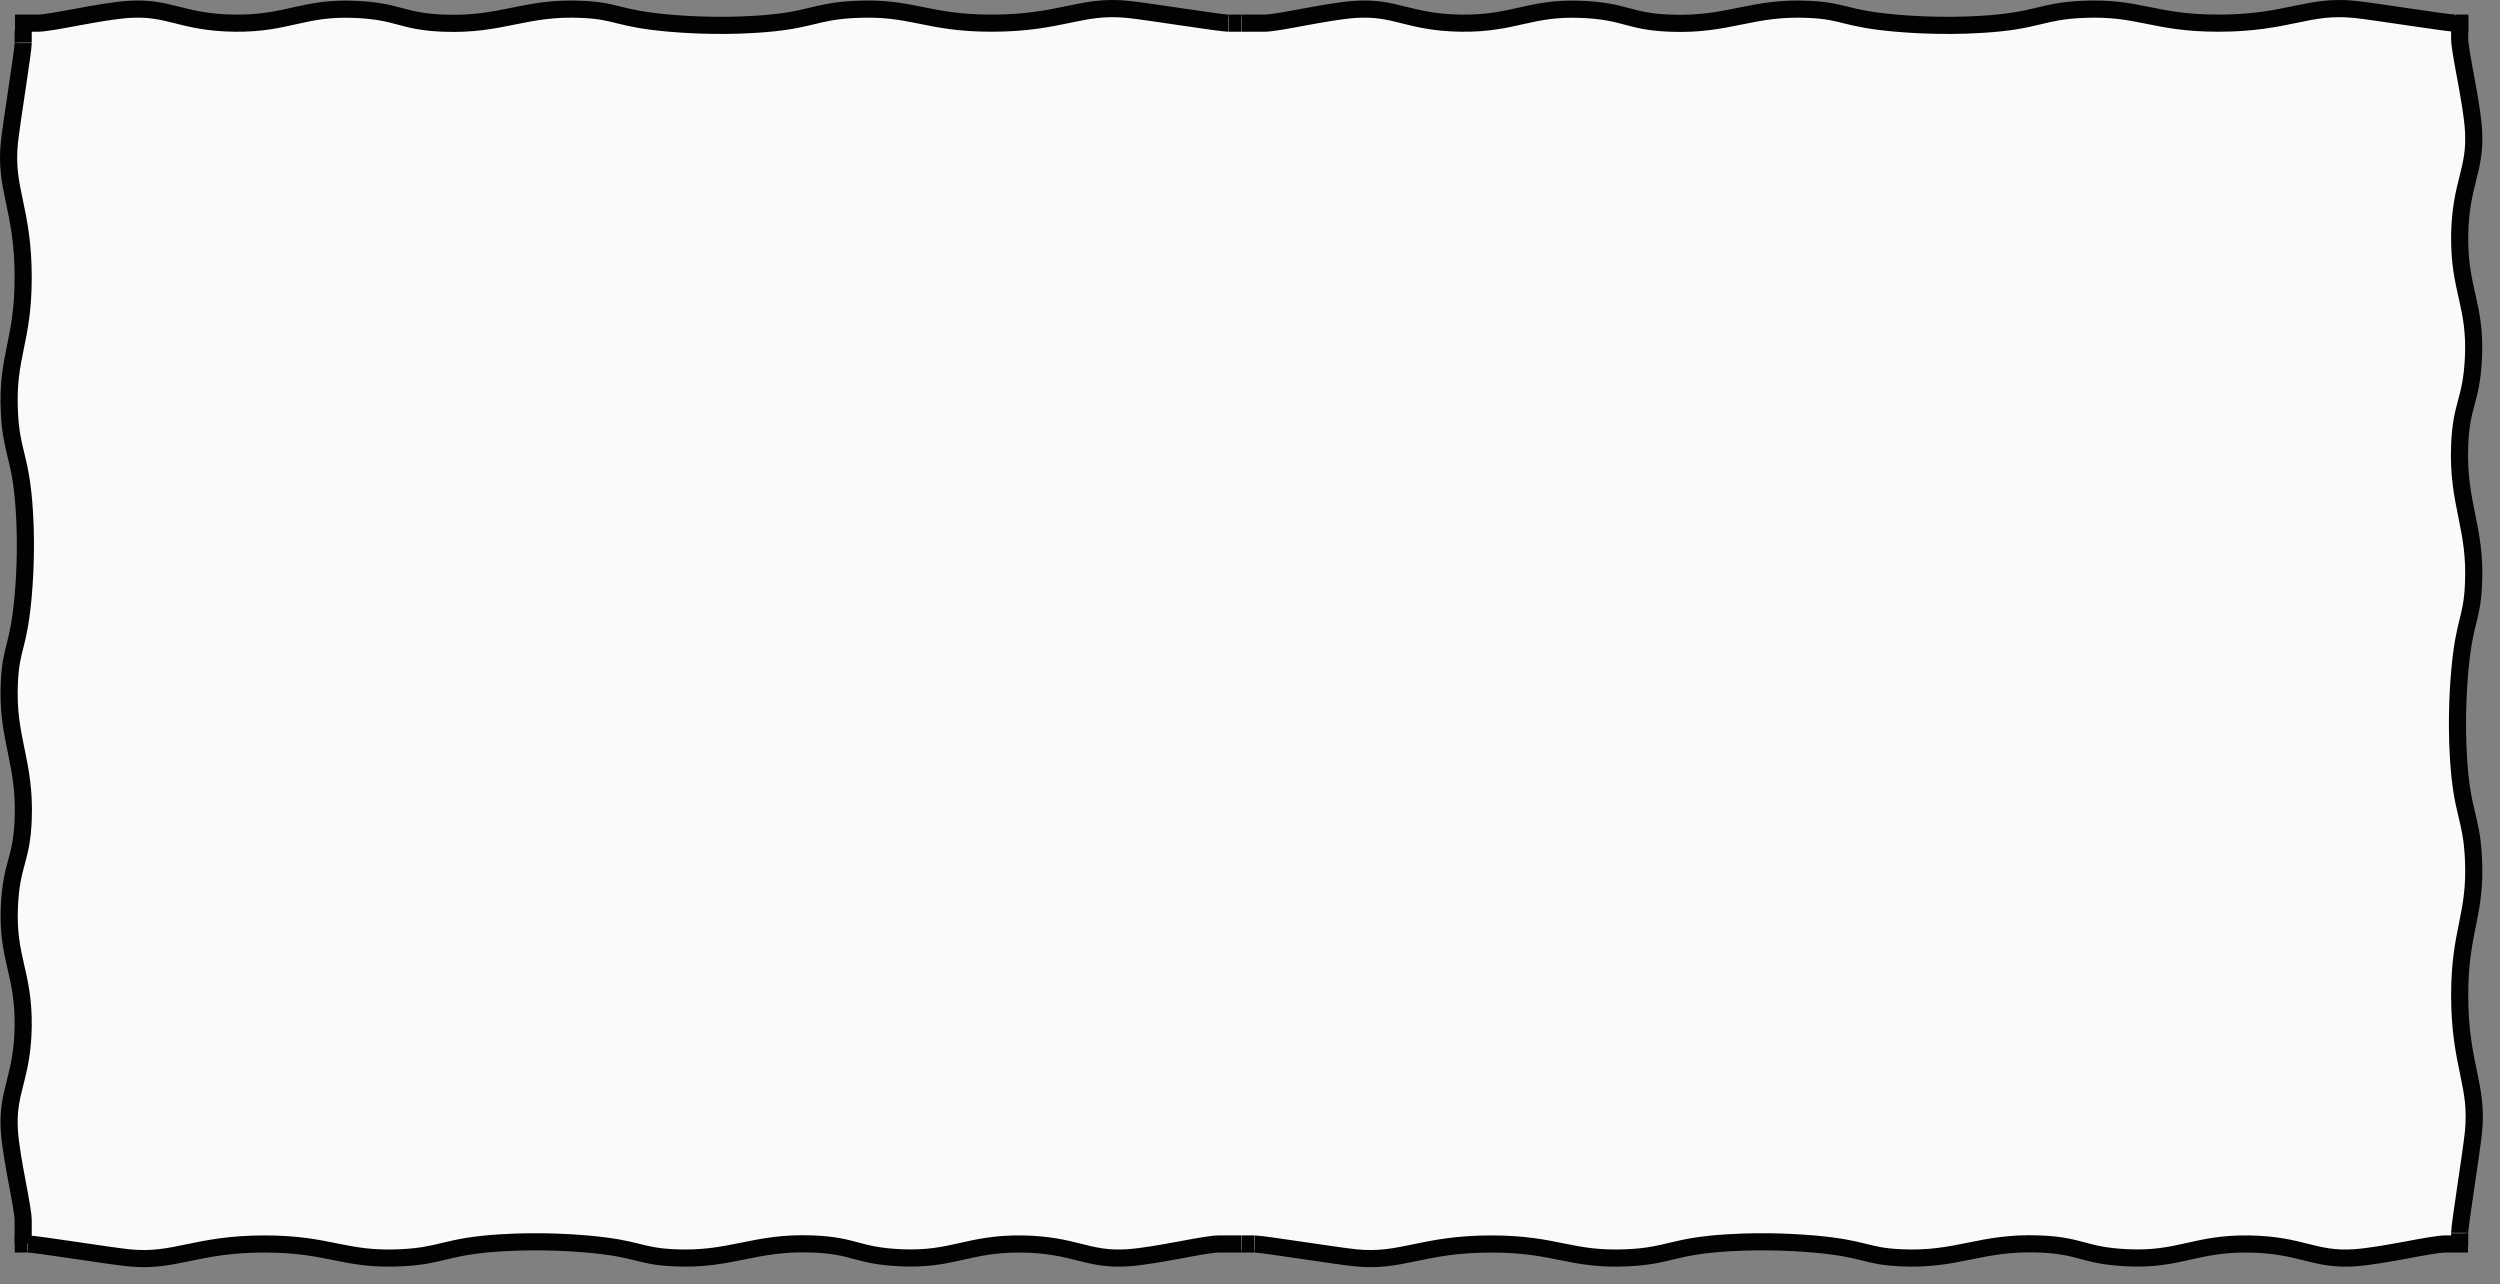 <svg width="146" height="75" viewBox="0 0 146 75" fill="none" xmlns="http://www.w3.org/2000/svg">
<rect x="0" y="0" width="146" height="75" fill="#808080" stroke="none"/>
<g clip-path="url(#clip0_2040_412)">
<rect x="1" y="1" width="143" height="72" fill="#FAFAFA"/>
<path d="M72.519 1.353C72.588 1.353 72.718 1.353 72.877 1.353C73.424 1.353 73.822 1.353 73.842 1.353C74.658 1.353 77.434 0.668 79.145 0.548C81.523 0.389 82.22 1.303 85.314 1.353C88.459 1.393 89.344 0.409 92.409 0.548C94.986 0.668 95.066 1.254 97.523 1.353C100.986 1.492 102.3 0.38 105.673 0.548C107.742 0.648 107.693 1.085 110.737 1.353C111.334 1.403 113.354 1.571 115.732 1.422C119.006 1.224 119.125 0.668 121.593 0.548C124.926 0.389 125.742 1.353 129.553 1.353C133.613 1.353 134.797 0.26 137.513 0.548C138.677 0.668 142.926 1.353 143.384 1.353C143.384 1.353 143.334 1.353 143.404 1.353C143.533 1.353 144.041 1.353 144.15 1.353" stroke="#020103" stroke-miterlimit="10"/>
<path d="M0.877 1.353C0.947 1.353 1.076 1.353 1.235 1.353C1.782 1.353 2.18 1.353 2.2 1.353C3.016 1.353 5.792 0.668 7.504 0.548C9.882 0.389 10.578 1.303 13.673 1.353C16.817 1.393 17.703 0.409 20.767 0.548C23.345 0.668 23.424 1.254 25.882 1.353C29.345 1.492 30.658 0.38 34.031 0.548C36.101 0.648 36.051 1.085 39.096 1.353C39.693 1.403 41.713 1.571 44.091 1.422C47.364 1.224 47.484 0.668 49.951 0.548C53.285 0.389 54.101 1.353 57.911 1.353C61.971 1.353 63.155 0.26 65.872 0.548C67.036 0.668 71.285 1.353 71.742 1.353C71.742 1.353 71.693 1.353 71.762 1.353C71.892 1.353 72.399 1.353 72.508 1.353" stroke="#020103" stroke-miterlimit="10"/>
<path d="M1.354 72.619C1.354 72.55 1.354 72.421 1.354 72.262C1.354 71.715 1.354 71.328 1.354 71.298C1.354 70.494 0.668 67.752 0.548 66.054C0.389 63.7 1.305 63.005 1.354 59.946C1.394 56.827 0.409 55.963 0.548 52.933C0.668 50.381 1.255 50.301 1.354 47.878C1.494 44.451 0.379 43.16 0.548 39.813C0.648 37.767 1.086 37.816 1.354 34.807C1.404 34.211 1.573 32.214 1.424 29.87C1.225 26.632 0.668 26.513 0.548 24.08C0.389 20.782 1.354 19.978 1.354 16.203C1.354 12.191 0.26 11.019 0.548 8.327C0.668 7.175 1.354 2.973 1.354 2.517C1.354 2.517 1.354 2.566 1.354 2.497C1.354 2.368 1.354 1.861 1.354 1.762" stroke="#020103" stroke-miterlimit="10"/>
<path d="M72.491 72.649C72.422 72.649 72.292 72.649 72.133 72.649C71.586 72.649 71.188 72.649 71.168 72.649C70.352 72.649 67.576 73.335 65.865 73.454C63.486 73.613 62.79 72.699 59.695 72.649C56.551 72.609 55.666 73.593 52.601 73.454C50.024 73.335 49.944 72.749 47.486 72.649C44.024 72.51 42.71 73.623 39.337 73.454C37.268 73.354 37.317 72.917 34.273 72.649C33.676 72.6 31.656 72.431 29.278 72.58C26.004 72.778 25.885 73.335 23.417 73.454C20.084 73.613 19.268 72.649 15.457 72.649C11.397 72.649 10.213 73.742 7.497 73.454C6.332 73.335 2.084 72.649 1.626 72.649C1.626 72.649 1.676 72.649 1.606 72.649C1.477 72.649 0.969 72.649 0.86 72.649" stroke="#020103" stroke-miterlimit="10"/>
<path d="M144.133 72.649C144.063 72.649 143.934 72.649 143.775 72.649C143.228 72.649 142.83 72.649 142.81 72.649C141.994 72.649 139.218 73.335 137.506 73.454C135.128 73.613 134.432 72.699 131.337 72.649C128.193 72.609 127.307 73.593 124.243 73.454C121.665 73.335 121.586 72.749 119.128 72.649C115.665 72.51 114.352 73.623 110.979 73.454C108.909 73.354 108.959 72.917 105.914 72.649C105.317 72.6 103.297 72.431 100.919 72.58C97.646 72.778 97.526 73.335 95.059 73.454C91.725 73.613 90.909 72.649 87.098 72.649C83.039 72.649 81.855 73.742 79.138 73.454C77.974 73.335 73.725 72.649 73.268 72.649C73.268 72.649 73.317 72.649 73.248 72.649C73.118 72.649 72.611 72.649 72.501 72.649" stroke="#020103" stroke-miterlimit="10"/>
<path d="M143.645 0.914C143.645 0.984 143.645 1.113 143.645 1.272C143.645 1.828 143.645 2.215 143.645 2.245C143.645 3.059 144.332 5.841 144.451 7.569C144.611 9.962 143.695 10.658 143.645 13.757C143.606 16.915 144.591 17.799 144.451 20.868C144.332 23.451 143.745 23.53 143.645 25.993C143.506 29.47 144.621 30.781 144.451 34.168C144.352 36.243 143.914 36.194 143.645 39.253C143.596 39.849 143.427 41.875 143.576 44.259C143.775 47.537 144.332 47.666 144.451 50.139C144.611 53.476 143.645 54.301 143.645 58.125C143.645 62.197 144.74 63.379 144.451 66.11C144.332 67.282 143.645 71.543 143.645 72C143.645 72 143.645 71.95 143.645 72.02C143.645 72.149 143.645 72.665 143.645 72.765" stroke="#020103" stroke-miterlimit="10"/>
</g>
<defs>
<clipPath id="clip0_2040_412">
<rect width="146" height="74.8" fill="white"/>
</clipPath>
</defs>
</svg>
